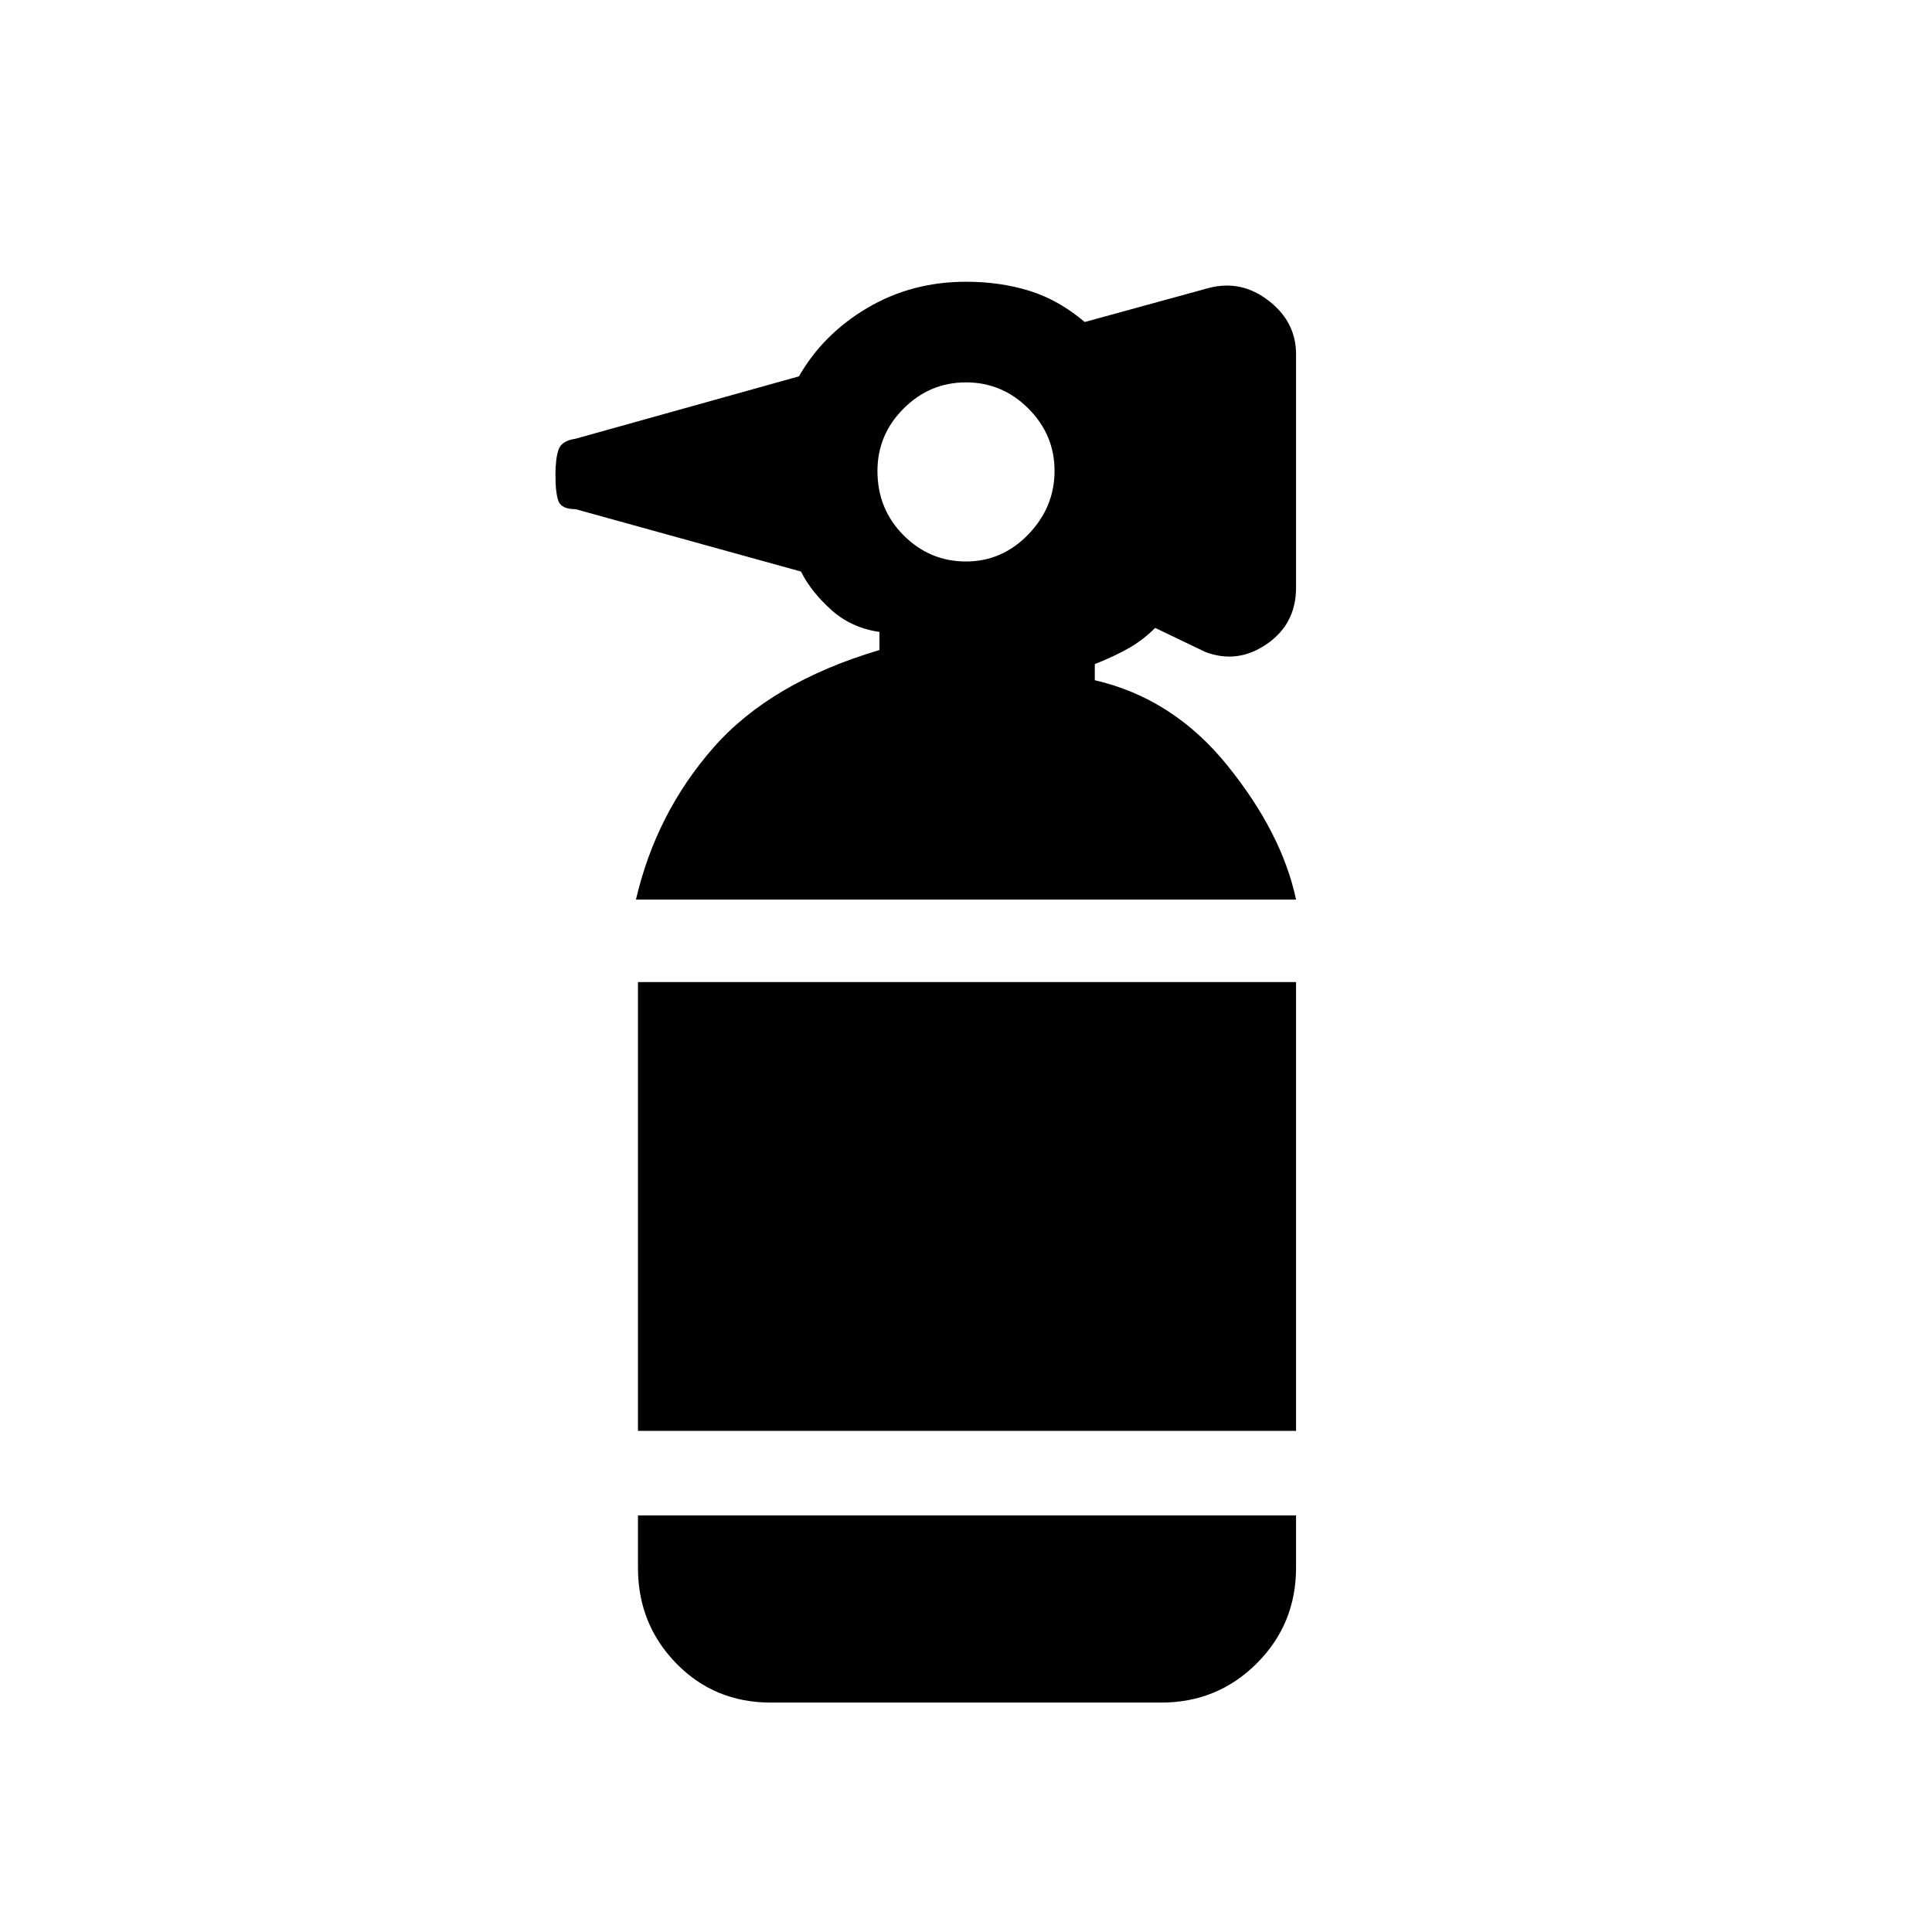 <svg xmlns="http://www.w3.org/2000/svg" height="48" width="48"><path d="M19.15 42.3Q17.75 42.3 16.8 41.325Q15.85 40.35 15.85 38.95V37.65H32.2V38.95Q32.2 40.35 31.225 41.325Q30.25 42.3 28.85 42.3ZM15.85 35.55V24.4H32.2V35.55ZM15.8 22.35Q16.3 20.2 17.725 18.575Q19.15 16.95 21.85 16.15V15.7Q21.15 15.6 20.65 15.15Q20.15 14.7 19.9 14.2L14.3 12.65Q13.95 12.65 13.875 12.45Q13.8 12.25 13.8 11.8Q13.8 11.4 13.875 11.175Q13.95 10.95 14.3 10.9L19.85 9.35Q20.45 8.3 21.55 7.65Q22.65 7 24 7Q24.85 7 25.575 7.225Q26.3 7.45 26.95 8L30.05 7.15Q30.85 6.95 31.525 7.475Q32.2 8 32.2 8.8V14.6Q32.2 15.5 31.475 16Q30.75 16.5 29.95 16.2L28.7 15.6Q28.4 15.9 28.05 16.1Q27.7 16.3 27.2 16.5V16.9Q29.15 17.35 30.5 19.025Q31.85 20.7 32.2 22.35ZM24 13.95Q24.9 13.95 25.55 13.275Q26.2 12.6 26.2 11.7Q26.2 10.8 25.55 10.15Q24.9 9.5 24 9.5Q23.1 9.5 22.45 10.15Q21.8 10.8 21.8 11.7Q21.8 12.65 22.45 13.3Q23.1 13.95 24 13.95Z"/></svg>